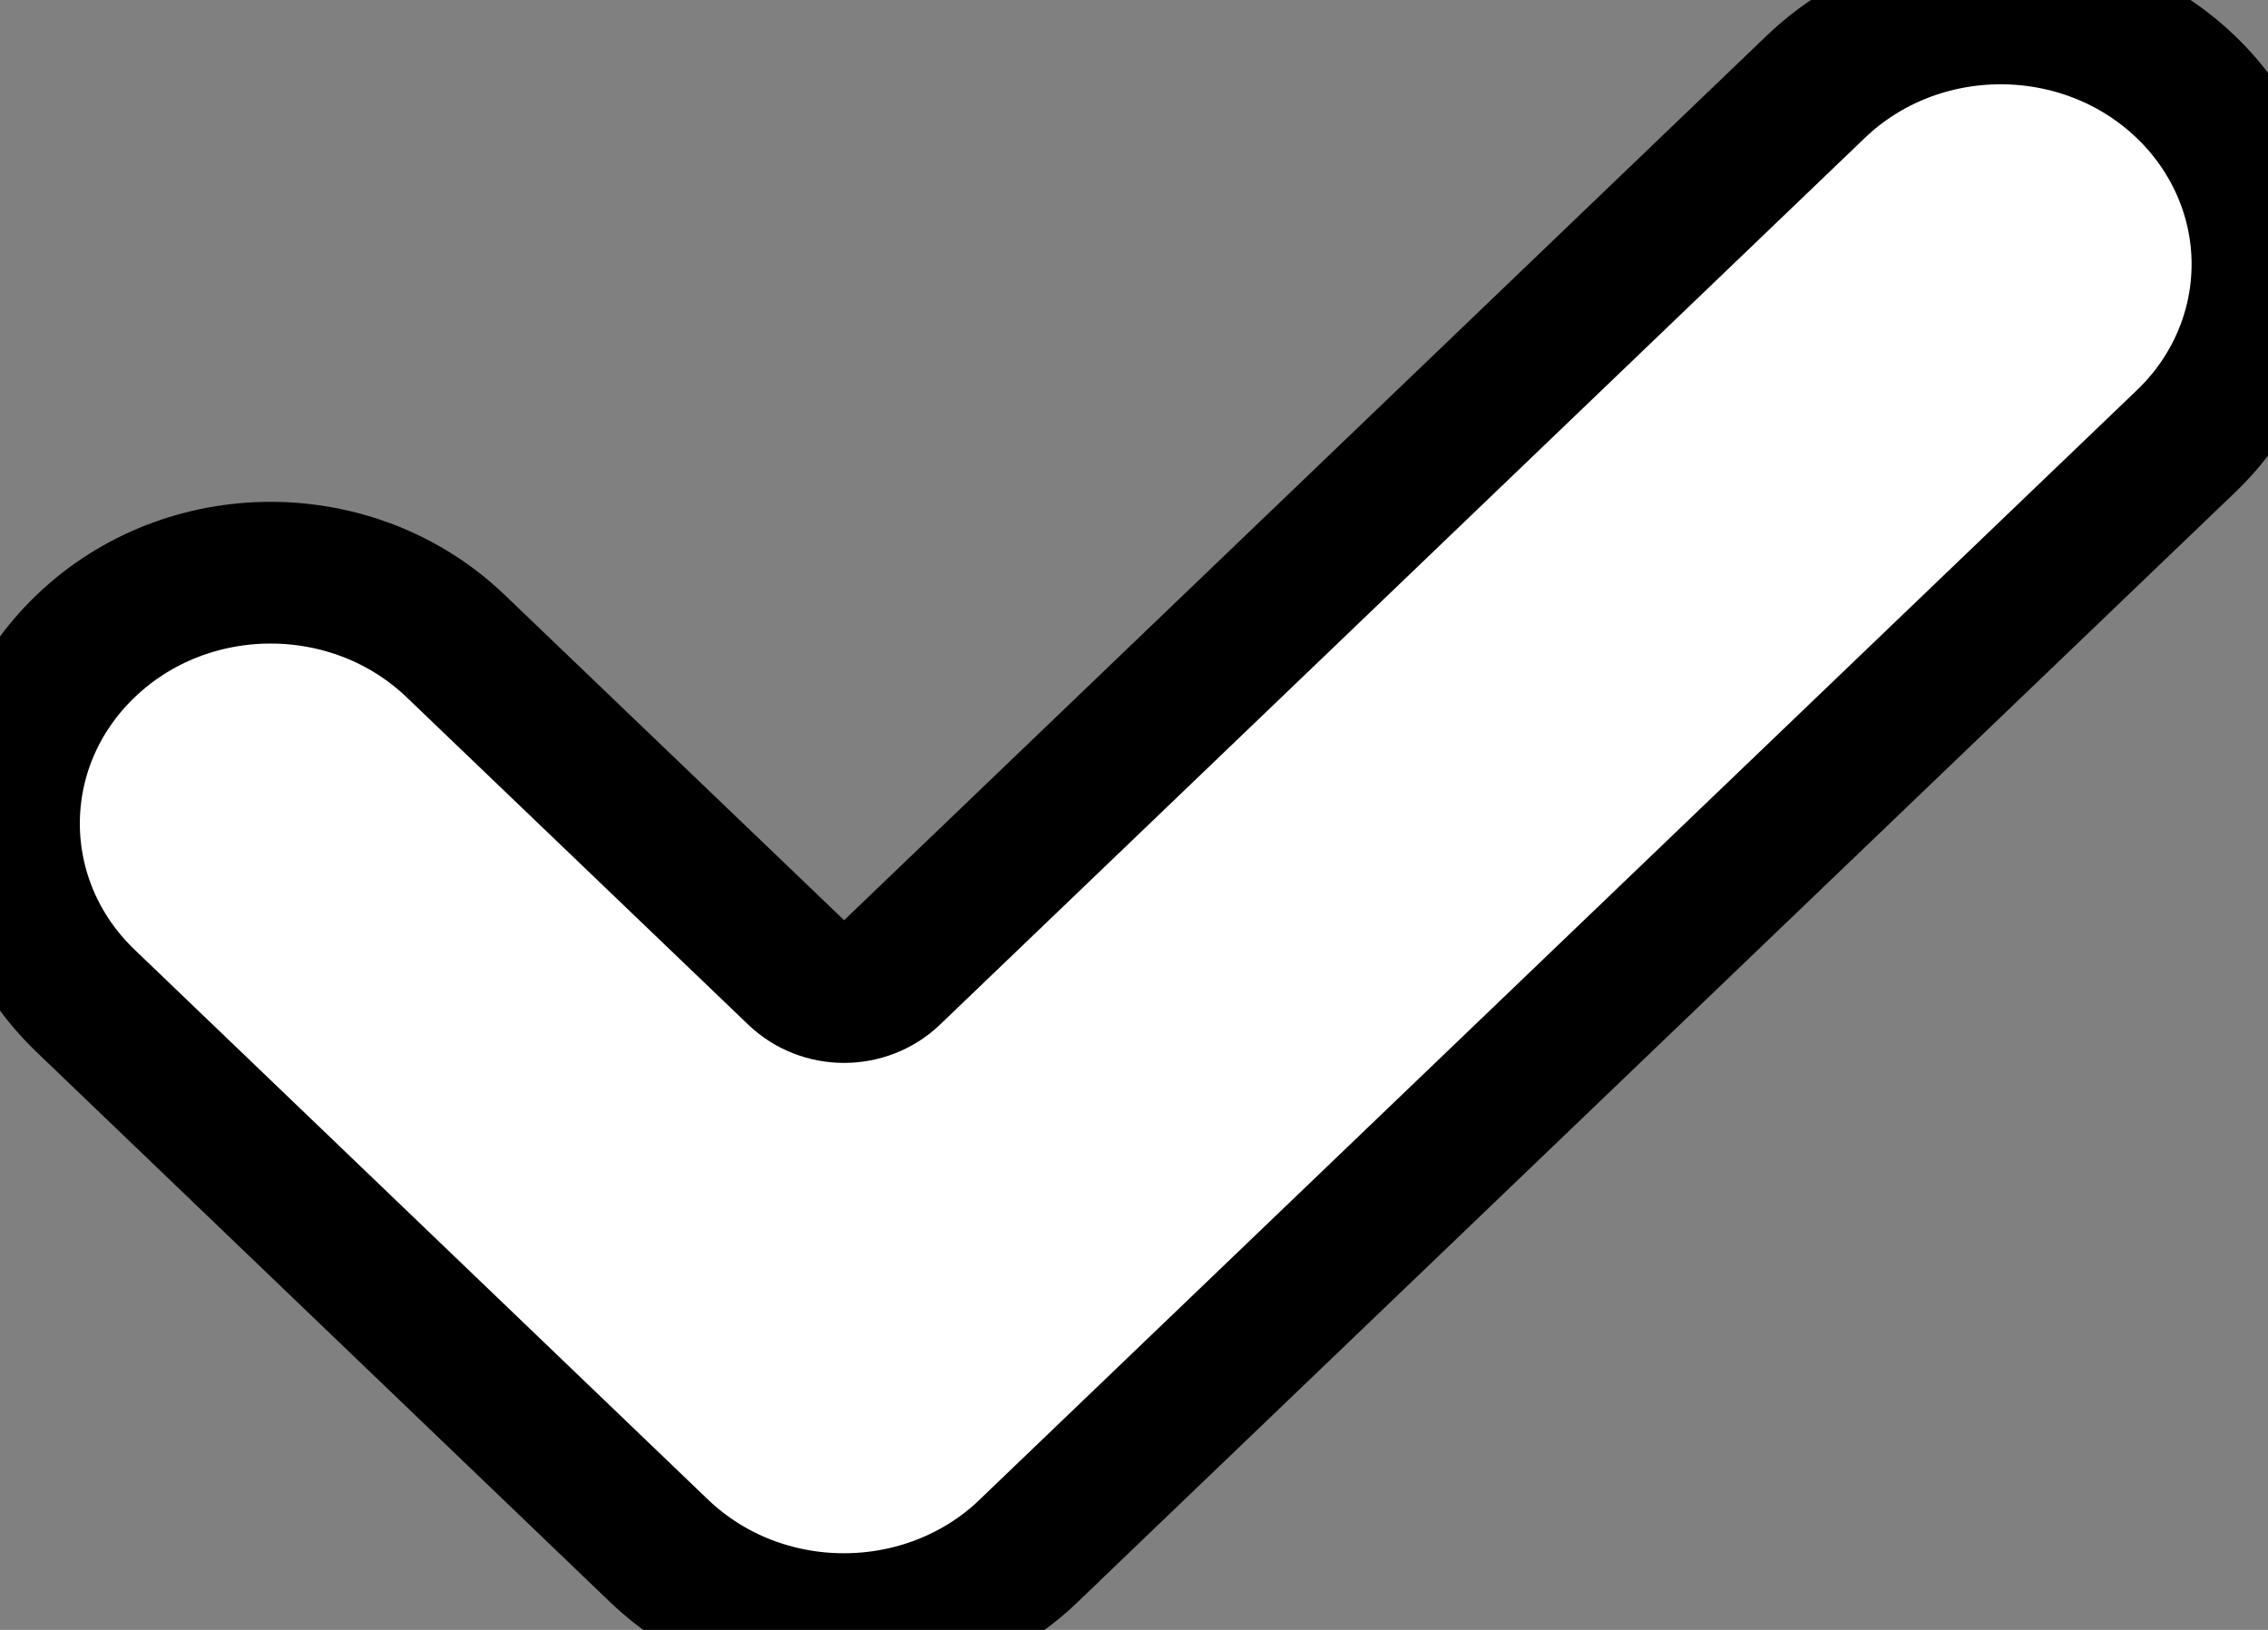 <svg xmlns="http://www.w3.org/2000/svg" width="16" height="11.5"><rect width="100%" height="100%" fill="#808080" stroke="none"/><path fill="#fff" stroke="null" d="M7.259 10.941c-.721.691-1.89.691-2.611 0L.604 7.062c-.721-.691-.721-1.812 0-2.503.72-.691 1.89-.691 2.611 0l2.41 2.31c.182.174.477.174.66 0L12.809.613c.72-.691 1.89-.691 2.611 0 .346.332.541.782.541 1.251s-.194.92-.541 1.251l-8.161 7.825z"/></svg>